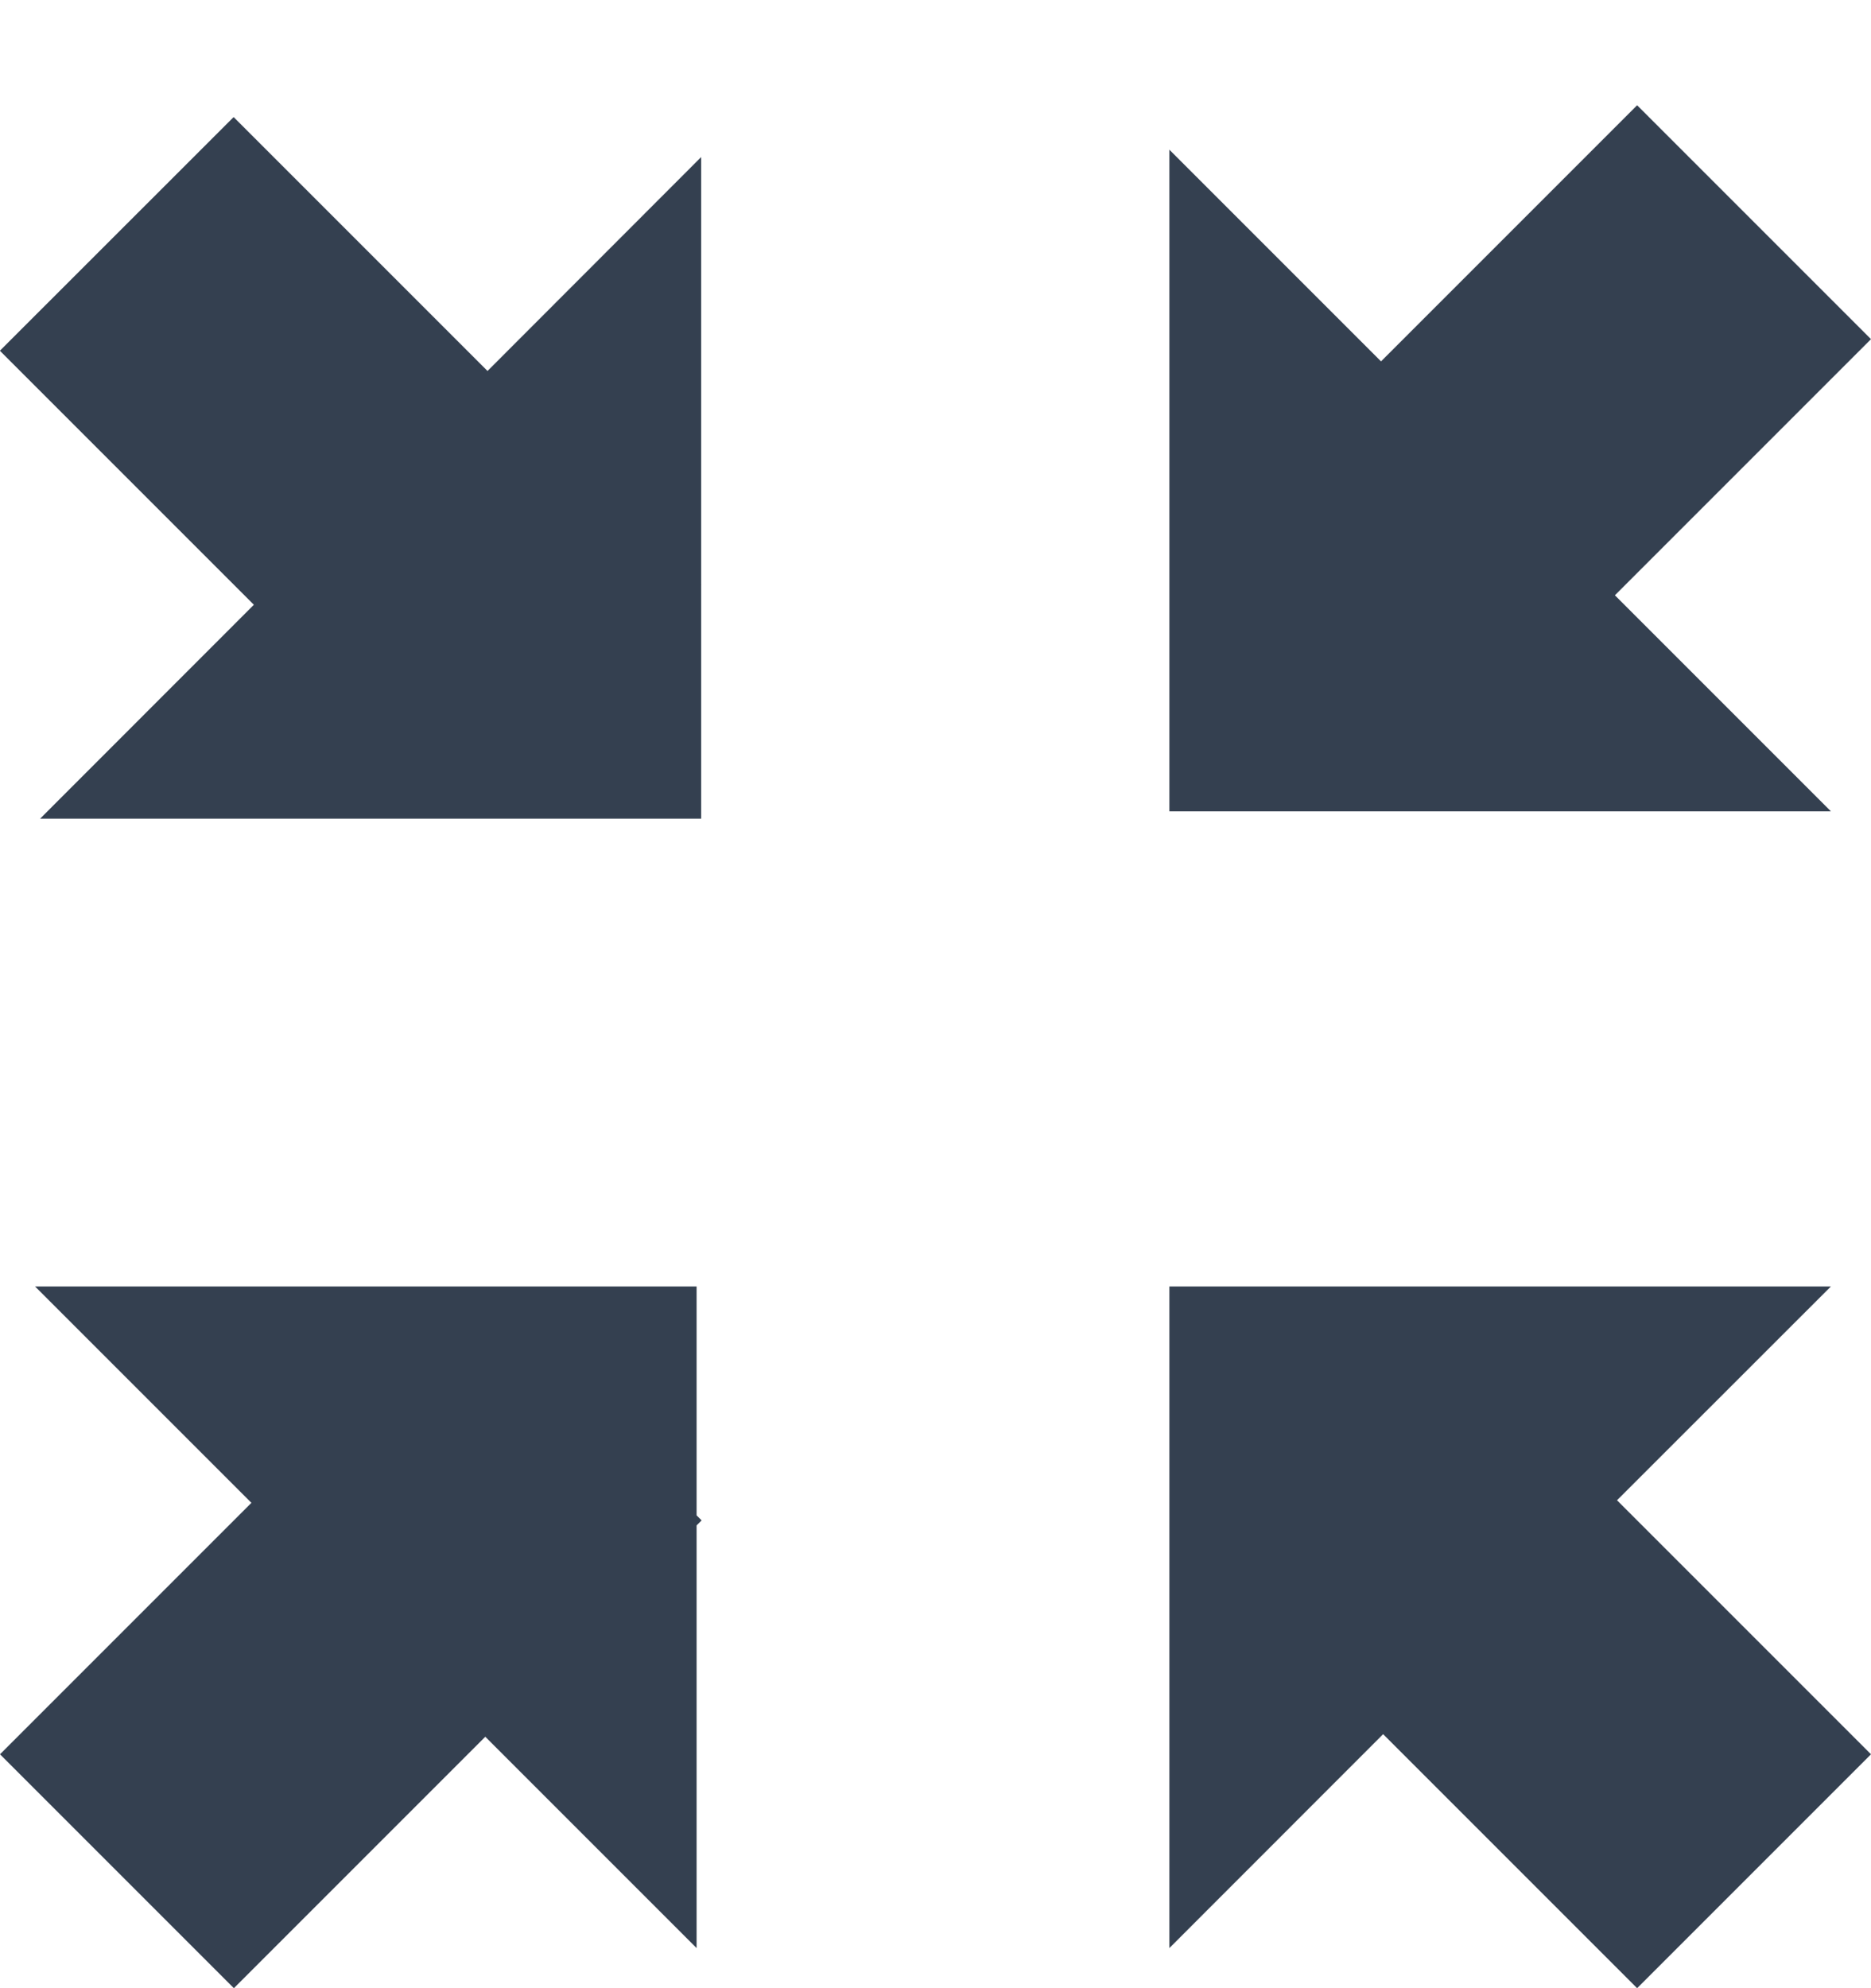 <?xml version="1.0" encoding="UTF-8"?>
<svg width="16px" height="17px" viewBox="0 0 16 17" version="1.1" xmlns="http://www.w3.org/2000/svg" xmlns:xlink="http://www.w3.org/1999/xlink">
    <!-- Generator: Sketch 41.2 (35397) - http://www.bohemiancoding.com/sketch -->
    <title>icon</title>
    <desc>Created with Sketch.</desc>
    <defs>
        <path d="M17.81,8.09 L19.657,9.937 L14,9.937 L14,4.28 L15.81,6.09 L18,3.9 L20,5.9 L17.81,8.09 Z M9.957,15.957 L10,16 L9.957,16.043 L9.957,19.657 L8.15,17.85 L6,20 L4,18 L6.15,15.85 L4.3,14 L9.957,14 L9.957,15.957 Z M17.828,15.828 L19.657,14 L14,14 L14,19.657 L15.828,17.828 L18,20 L20,18 L17.828,15.828 Z M9.996,7.999 L9.996,4.343 L8.169,6.172 L5.998,4.001 L3.999,5.999 L6.171,8.171 L4.343,10 L9.996,10 L9.996,8.002 L9.998,8.001 L9.996,7.999 Z" id="path-1"></path>
    </defs>
    <g id="Symbols" stroke="none" stroke-width="1" fill="none" fill-rule="evenodd">
        <g id="icon-/-minimize" transform="translate(-4, -3)">
            <mask id="mask-2" fill="white">
                <use xlink:href="#path-1"></use>
            </mask>
            <use id="icon" fill="#344050" xlink:href="#path-1"></use>
        </g>
    </g>
</svg>
